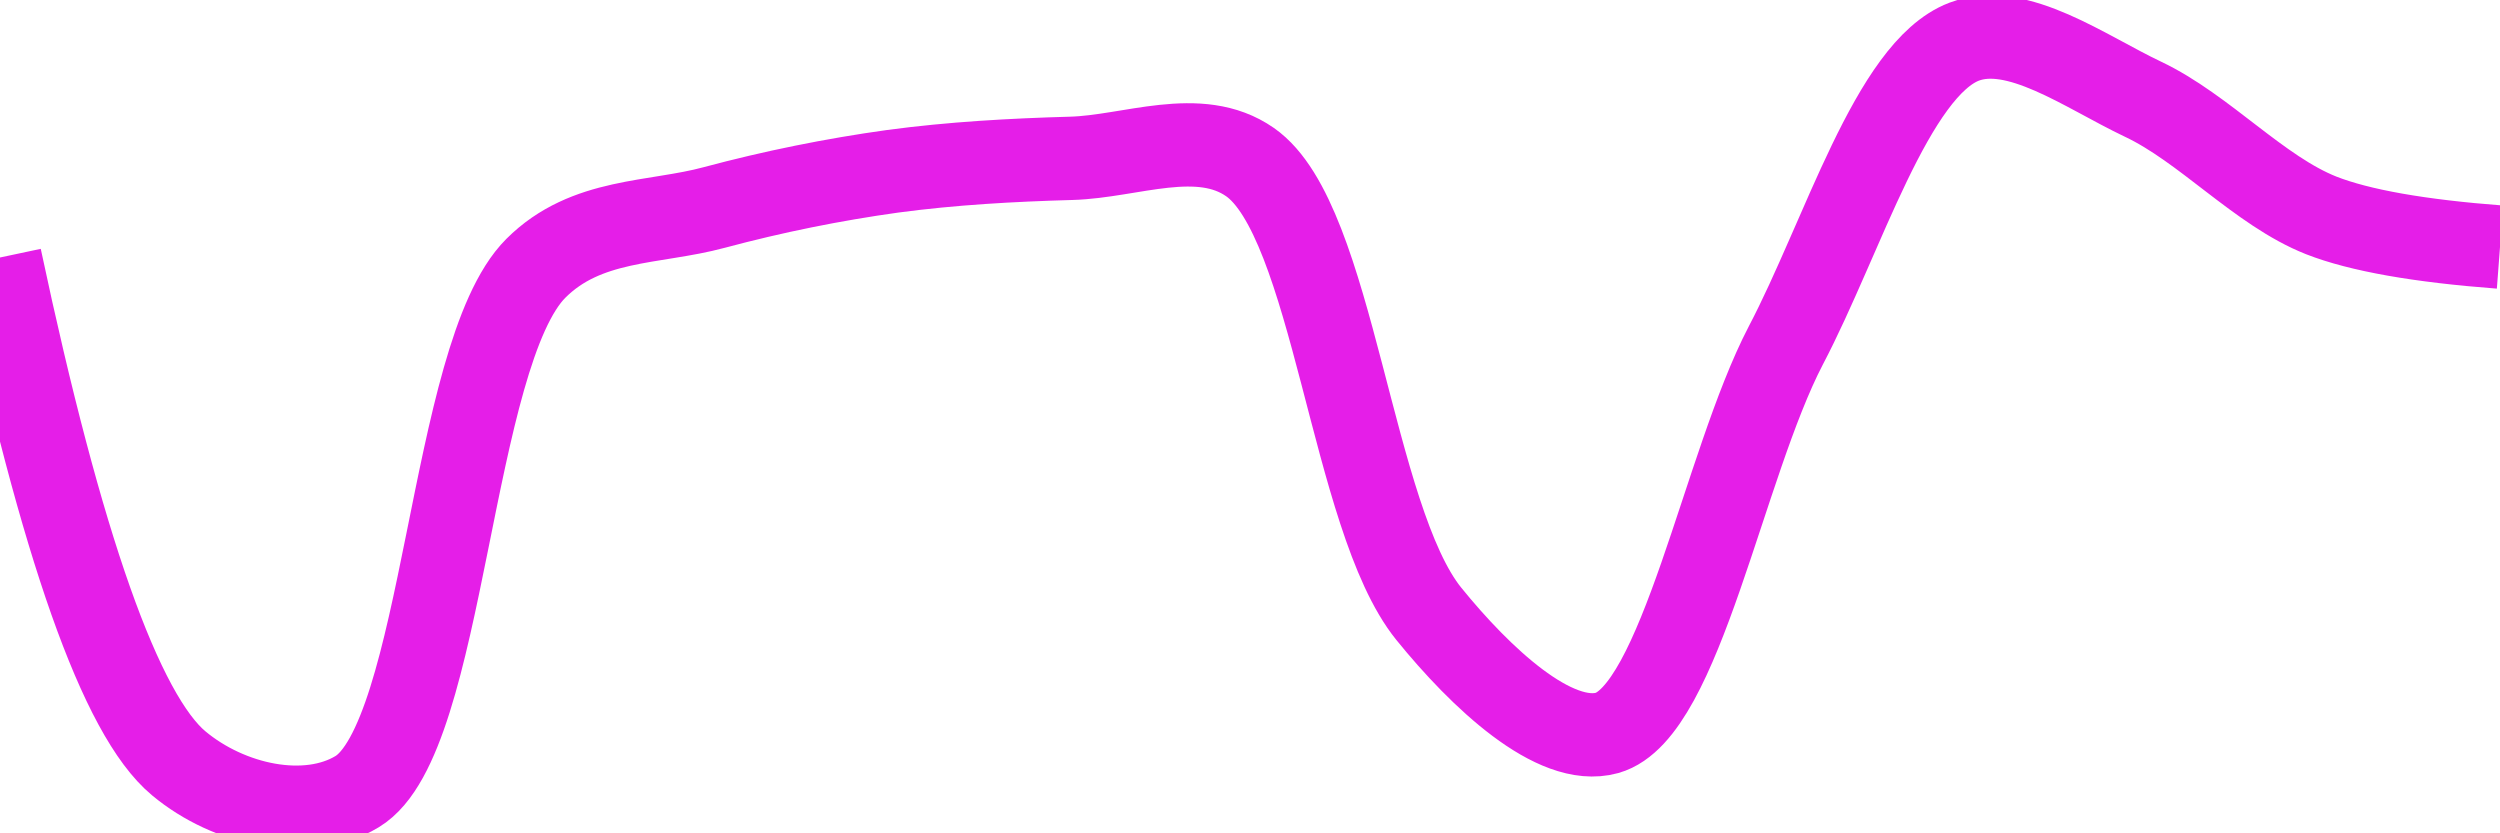 <svg class="main-svg" xmlns="http://www.w3.org/2000/svg" xmlns:xlink="http://www.w3.org/1999/xlink" width="60" height="20" style="" viewBox="0 0 60 20"><rect x="0" y="0" width="60" height="20" style="fill: rgb(0, 0, 0); fill-opacity: 0;"/><defs id="defs-4b9e75"><g class="clips"><clipPath id="clip4b9e75xyplot" class="plotclip"><rect width="60" height="20"/></clipPath><clipPath class="axesclip" id="clip4b9e75x"><rect x="0" y="0" width="60" height="20"/></clipPath><clipPath class="axesclip" id="clip4b9e75y"><rect x="0" y="0" width="60" height="20"/></clipPath><clipPath class="axesclip" id="clip4b9e75xy"><rect x="0" y="0" width="60" height="20"/></clipPath></g><g class="gradients"/><g class="patterns"/></defs><g class="bglayer"><rect class="bg" x="0" y="0" width="60" height="20" style="fill: rgb(0, 0, 0); fill-opacity: 0; stroke-width: 0;"/></g><g class="layer-below"><g class="imagelayer"/><g class="shapelayer"/></g><g class="cartesianlayer"><g class="subplot xy"><g class="layer-subplot"><g class="shapelayer"/><g class="imagelayer"/></g><g class="minor-gridlayer"><g class="x"/><g class="y"/></g><g class="gridlayer"><g class="x"/><g class="y"/></g><g class="zerolinelayer"/><g class="layer-between"><g class="shapelayer"/><g class="imagelayer"/></g><path class="xlines-below"/><path class="ylines-below"/><g class="overlines-below"/><g class="xaxislayer-below"/><g class="yaxislayer-below"/><g class="overaxes-below"/><g class="overplot"><g class="xy" transform="" clip-path="url(#clip4b9e75xyplot)"><g class="scatterlayer mlayer"><g class="trace scatter trace86c720" style="stroke-miterlimit: 2; opacity: 1;"><g class="fills"/><g class="errorbars"/><g class="lines"><path class="js-line" d="M0,6.18Q2.21,16.59 4.29,18.32C5.5,19.33 7.36,19.73 8.57,19C10.68,17.73 10.79,8.51 12.86,6.44C14.07,5.23 15.7,5.37 17.14,4.98C18.56,4.6 19.99,4.31 21.43,4.11C22.85,3.92 24.28,3.84 25.71,3.8C27.14,3.76 28.78,3.04 30,3.89C32.01,5.29 32.43,12.43 34.29,14.73C35.53,16.26 37.31,17.94 38.57,17.59C40.34,17.09 41.36,11.17 42.86,8.29C44.23,5.68 45.41,1.66 47.14,1C48.41,0.52 50.04,1.72 51.43,2.38C52.91,3.08 54.22,4.58 55.71,5.17Q57.09,5.71 60,5.93" style="vector-effect: none; fill: none; stroke: rgb(229, 30, 232); stroke-opacity: 1; stroke-width: 2px; opacity: 1;"/></g><g class="points"/><g class="text"/></g></g></g></g><path class="xlines-above crisp" d="M0,0" style="fill: none;"/><path class="ylines-above crisp" d="M0,0" style="fill: none;"/><g class="overlines-above"/><g class="xaxislayer-above"/><g class="yaxislayer-above"/><g class="overaxes-above"/></g></g><g class="polarlayer"/><g class="smithlayer"/><g class="ternarylayer"/><g class="geolayer"/><g class="funnelarealayer"/><g class="pielayer"/><g class="iciclelayer"/><g class="treemaplayer"/><g class="sunburstlayer"/><g class="glimages"/><defs id="topdefs-4b9e75"><g class="clips"/></defs><g class="layer-above"><g class="imagelayer"/><g class="shapelayer"/></g><g class="infolayer"><g class="g-gtitle"/></g></svg>